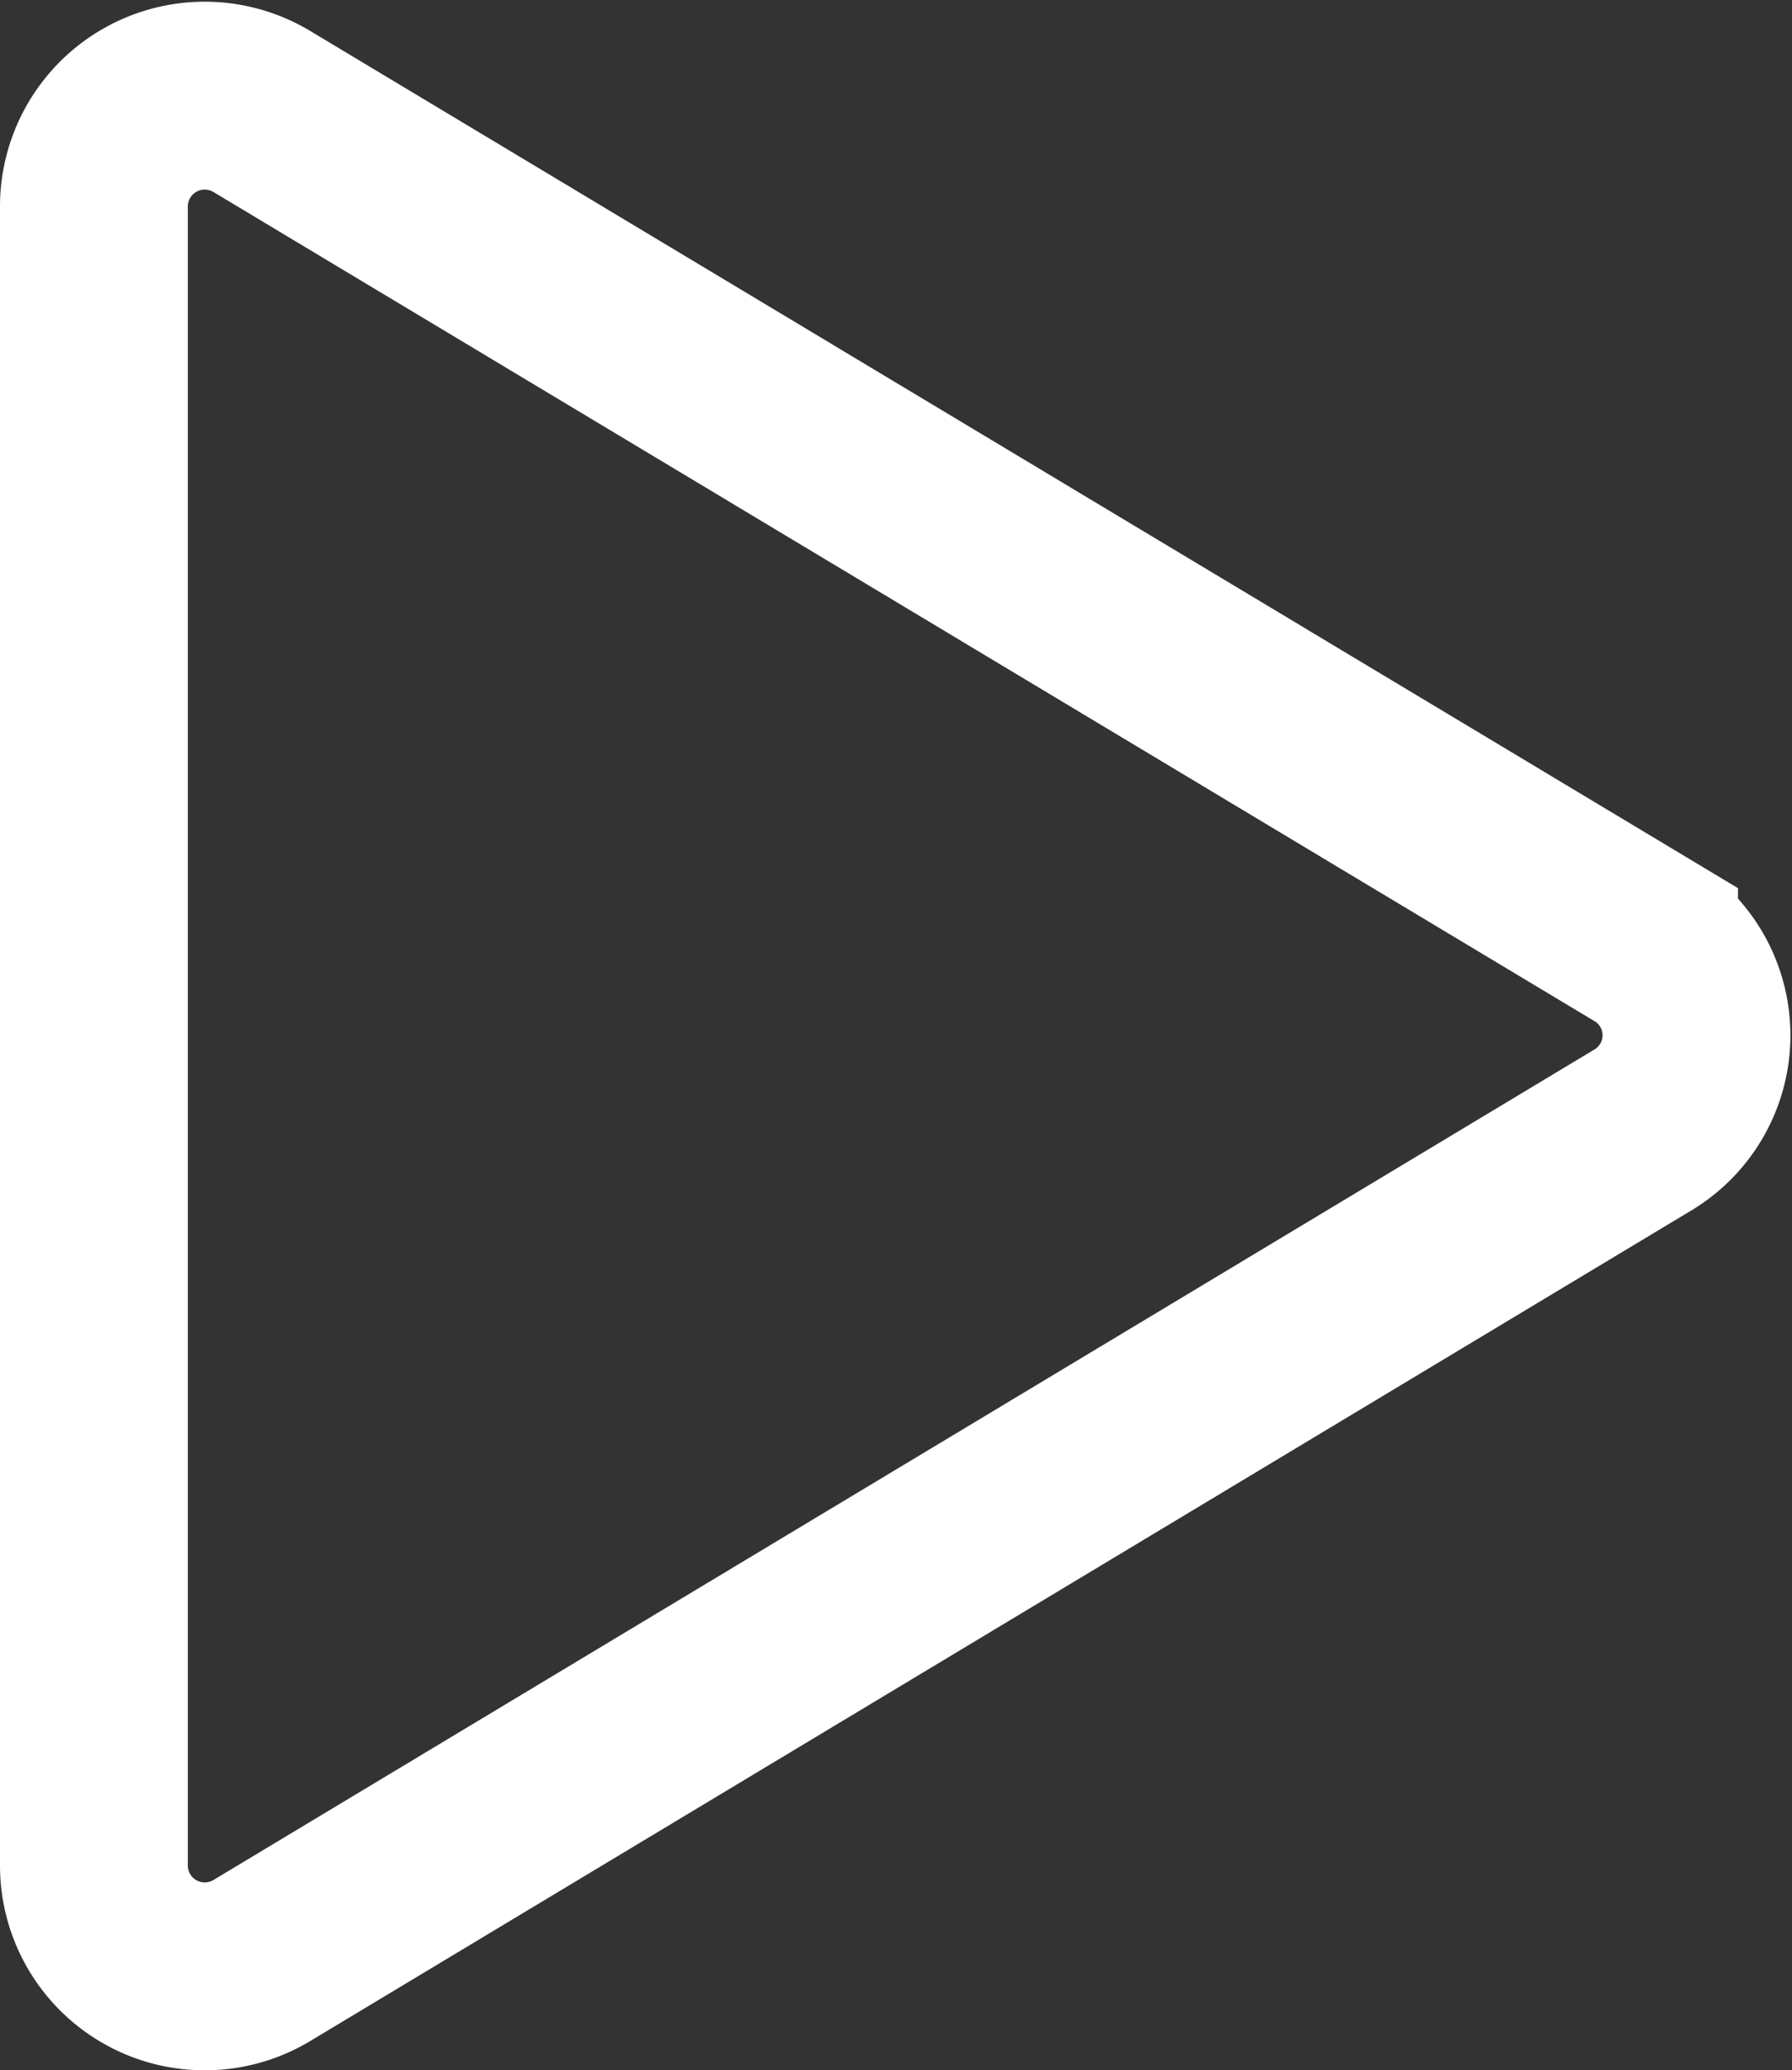 <svg xmlns="http://www.w3.org/2000/svg" width="38.16" height="44.07">
  <rect width="100%" height="100%" fill="#333333" stroke="none"/>
  <path
    d="M35.01 24.04L5.57 41.74a2.36 2.36 0 01-3.57-2V4.37a2.36 2.36 0 013.57-2l29.44 17.67a2.35 2.35 0 010 4z"
    fill="none"
    stroke="#fff"
    stroke-miterlimit="10"
    stroke-width="4"
  />
</svg>